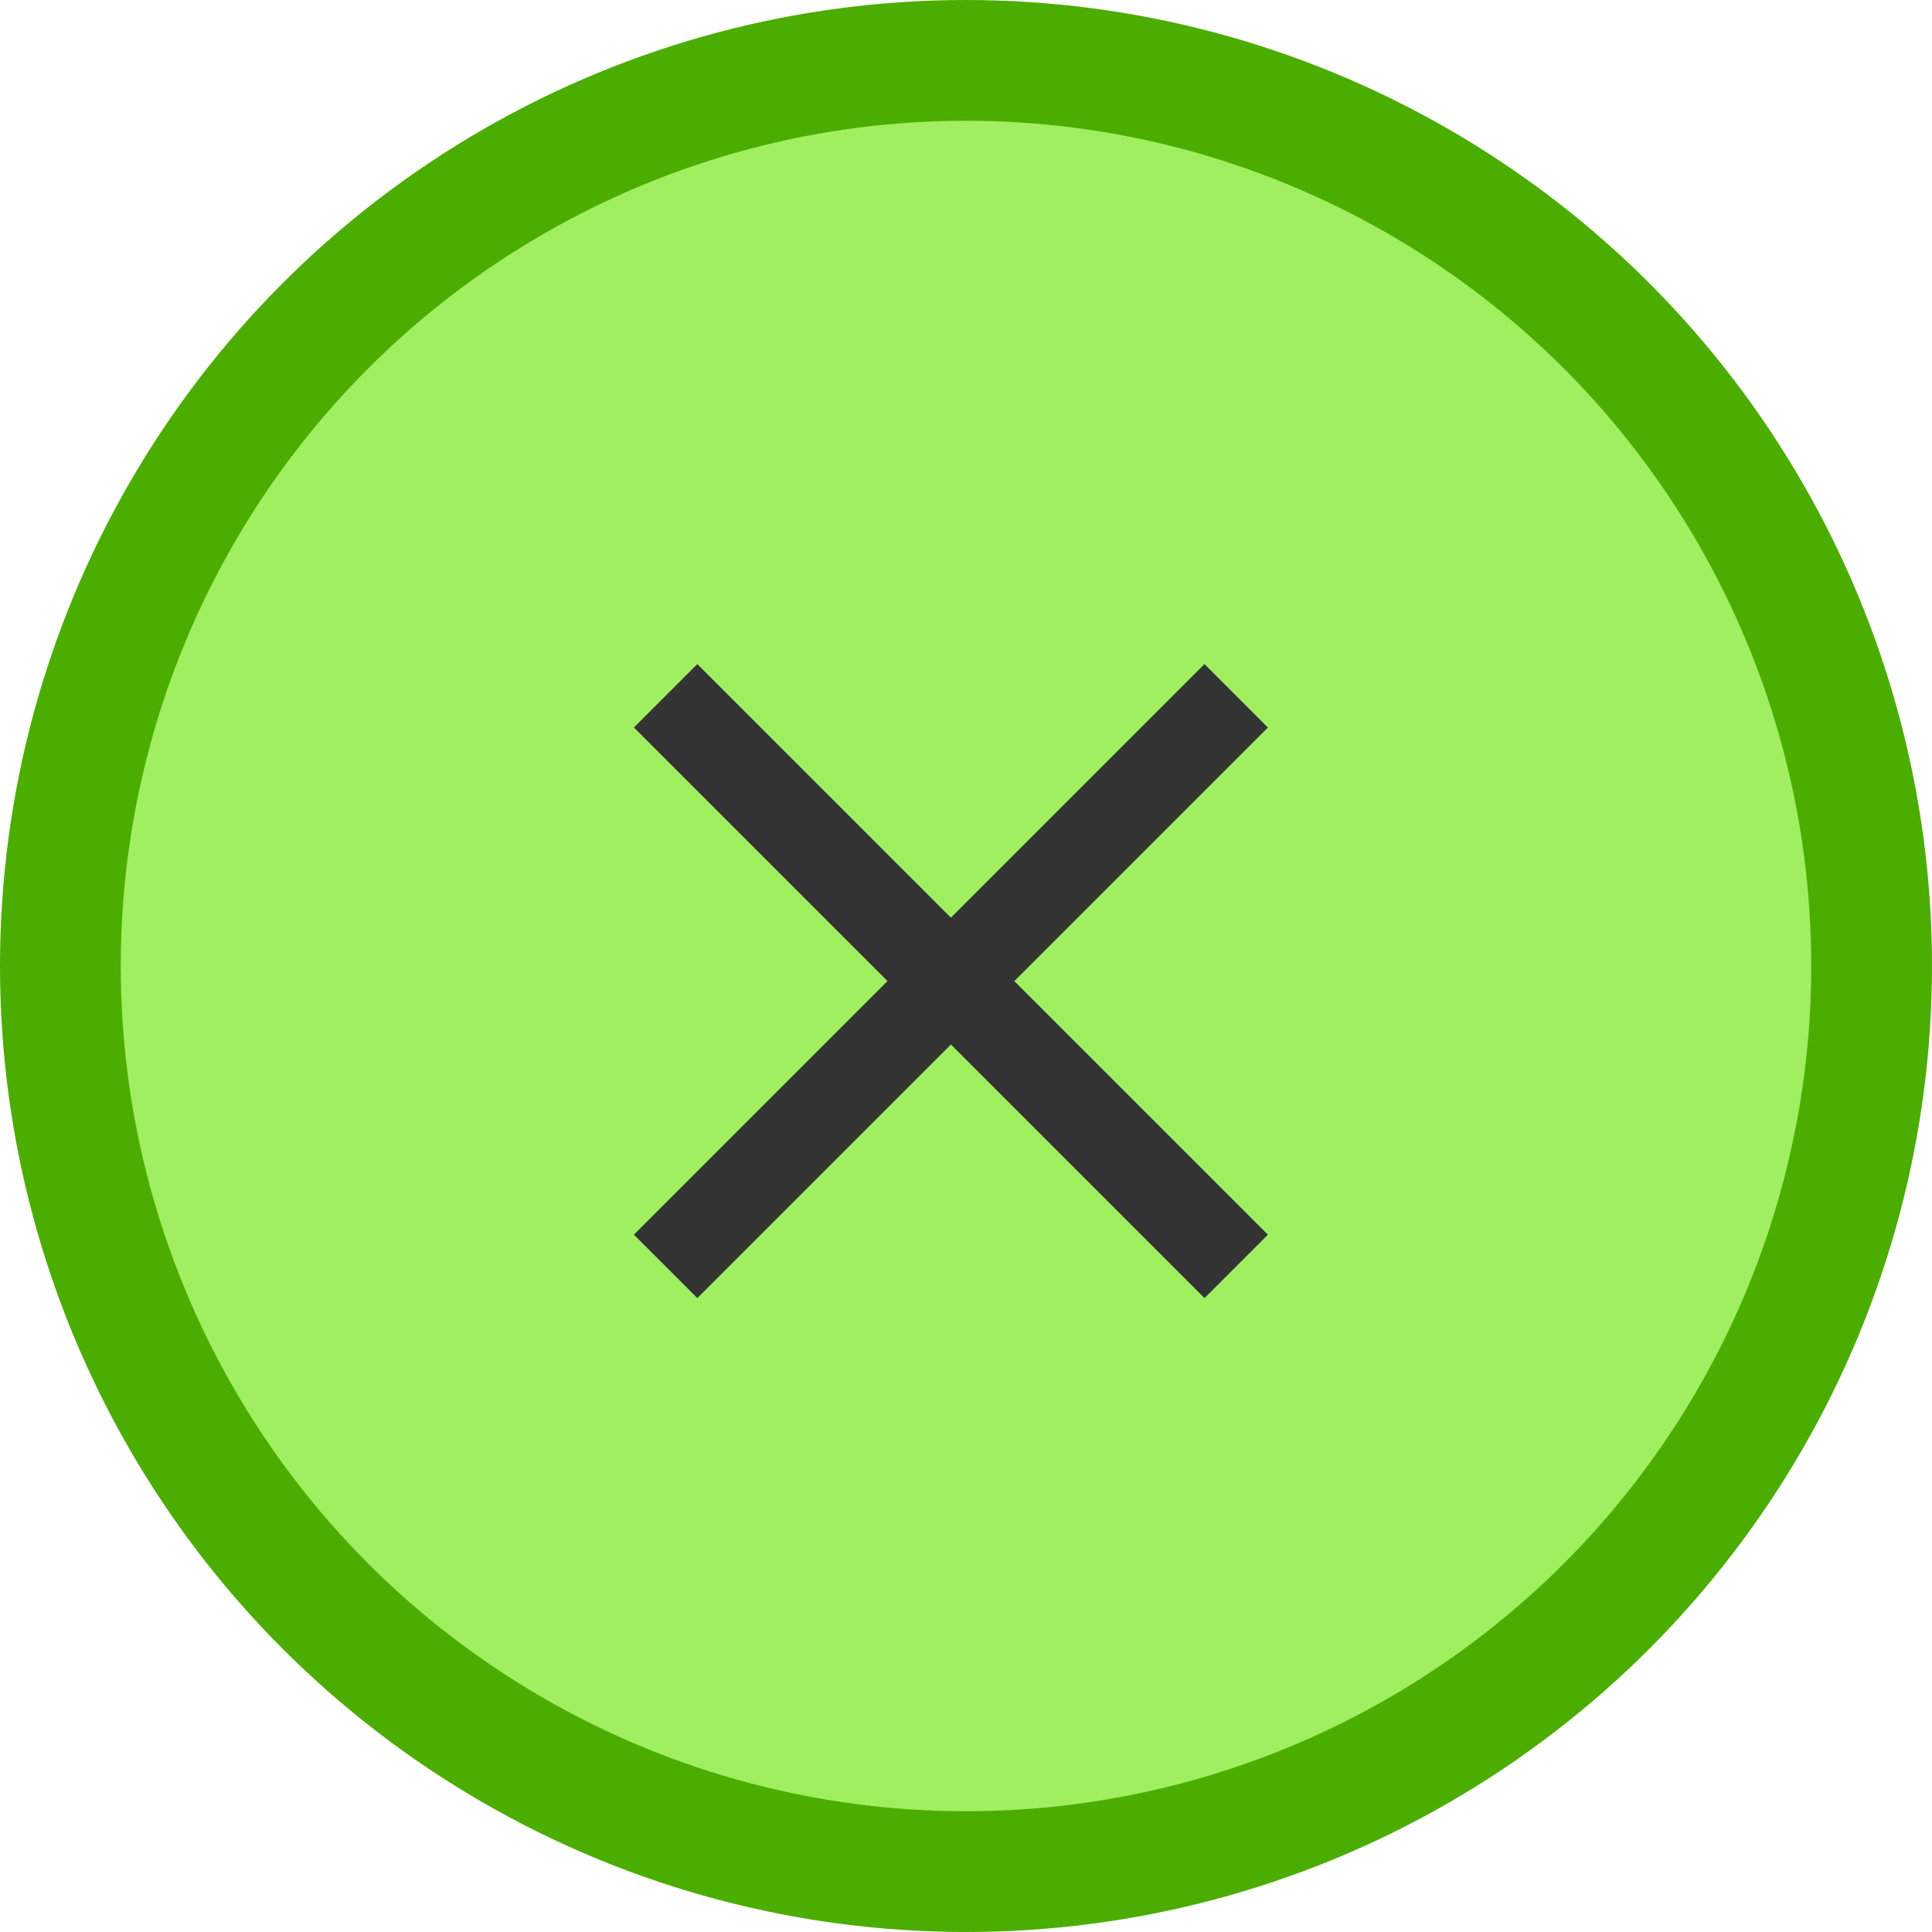 <svg width="64" height="64" viewBox="0 0 64 64" fill="none" xmlns="http://www.w3.org/2000/svg">
<circle cx="32" cy="32" r="30" fill="#9FEF60" stroke="#4BAD00" stroke-width="4"/>
<path d="M23.1 43L21 40.9L29.4 32.5L21 24.1L23.1 22L31.5 30.4L39.9 22L42 24.1L33.6 32.5L42 40.9L39.9 43L31.5 34.6L23.1 43Z" fill="#333333"/>
</svg>
